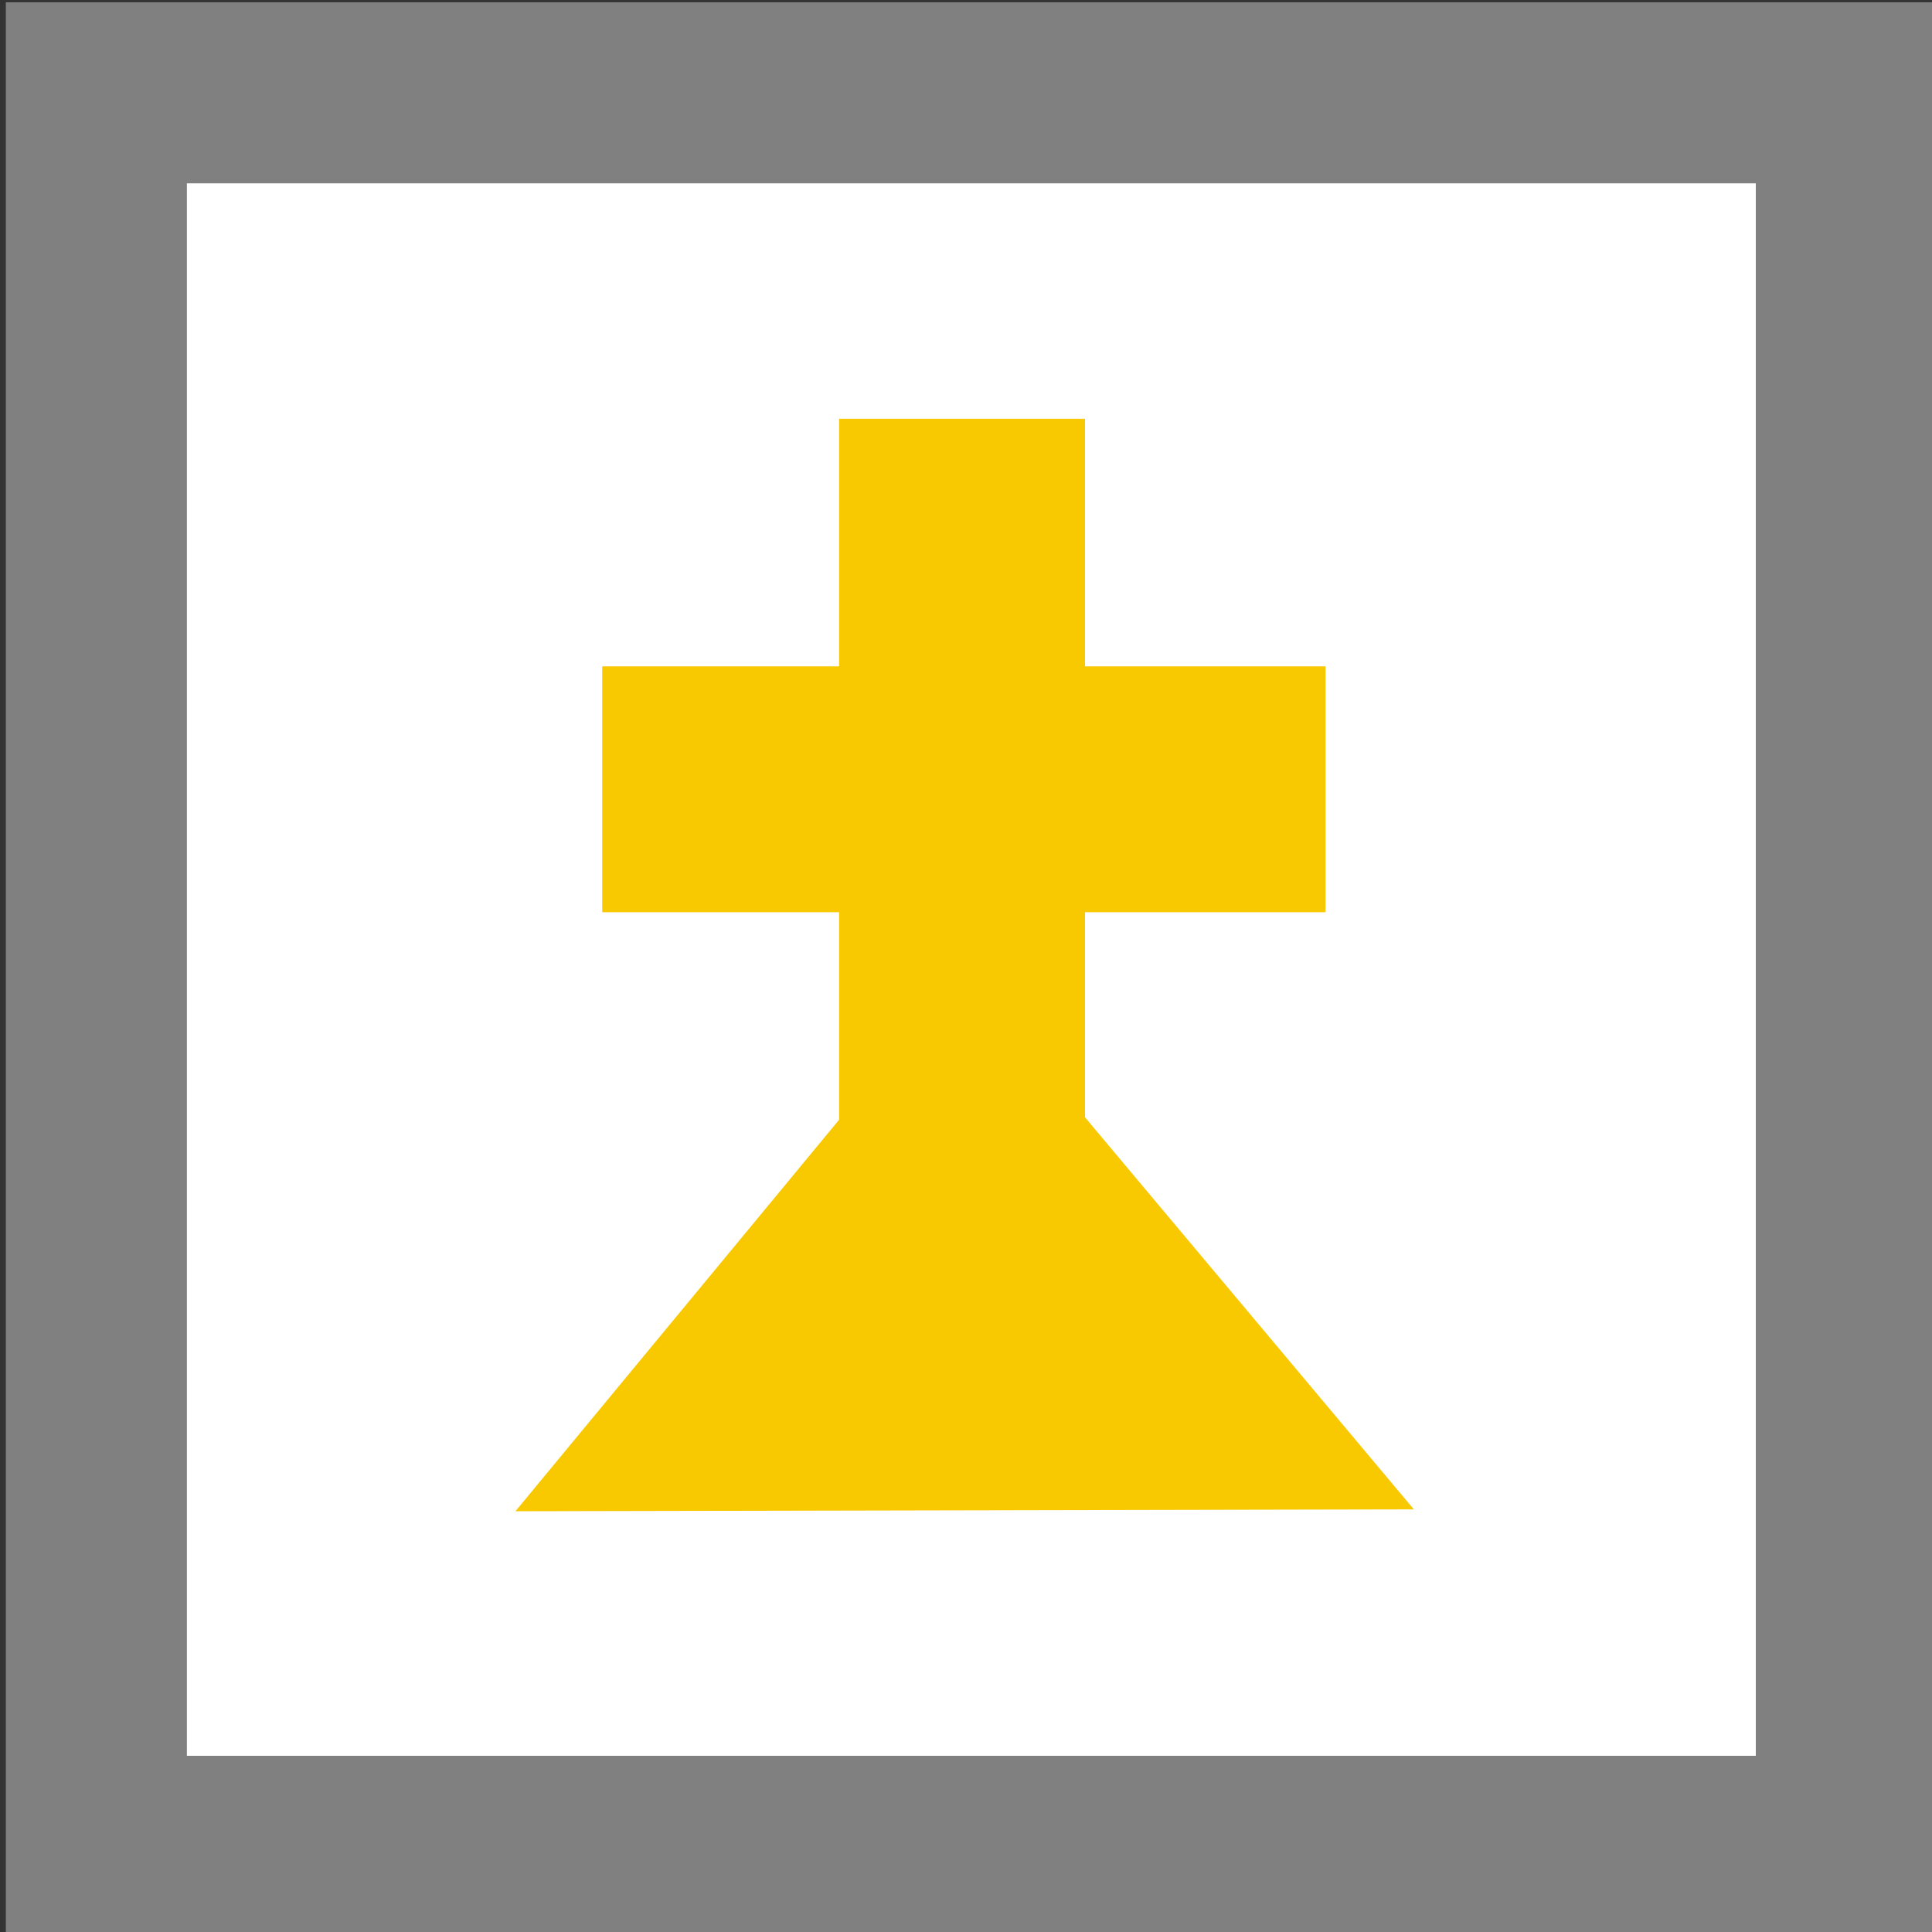 <?xml version="1.0" encoding="UTF-8" standalone="no"?>
<!-- Created with Inkscape (http://www.inkscape.org/) -->

<svg
   width="32.0px"
   height="32.0px"
   viewBox="0 0 32.0 32.0"
   version="1.1"
   id="SVGRoot"
   xmlns="http://www.w3.org/2000/svg"
   xmlns:svg="http://www.w3.org/2000/svg">
  <rect x="0" y="0" width="32.0" height="32.0" fill="#333333" stroke="none"/>
  <defs
     id="defs418" />
  <g
     id="layer1">
    <rect
       style="fill:#ffffff;stroke:#808080;stroke-width:2.999;stroke-linecap:square;stroke-dasharray:none;stroke-opacity:1;paint-order:markers fill stroke"
       id="rect605"
       width="28.985"
       height="29.044"
       x="1.596"
       y="1.537" />
    <path
       id="rect110643"
       style="fill:#f8c800;fill-opacity:1;stroke-width:2.945;stroke-linecap:square;paint-order:markers fill stroke"
       d="M 13.898 6.936 L 13.898 11.037 L 9.975 11.037 L 9.975 15.109 L 13.898 15.109 L 13.898 18.547 L 8.537 25.031 L 23.418 25 L 17.971 18.506 L 17.971 15.109 L 21.955 15.109 L 21.955 11.037 L 17.971 11.037 L 17.971 6.936 L 13.898 6.936 z " />
  </g>
</svg>
